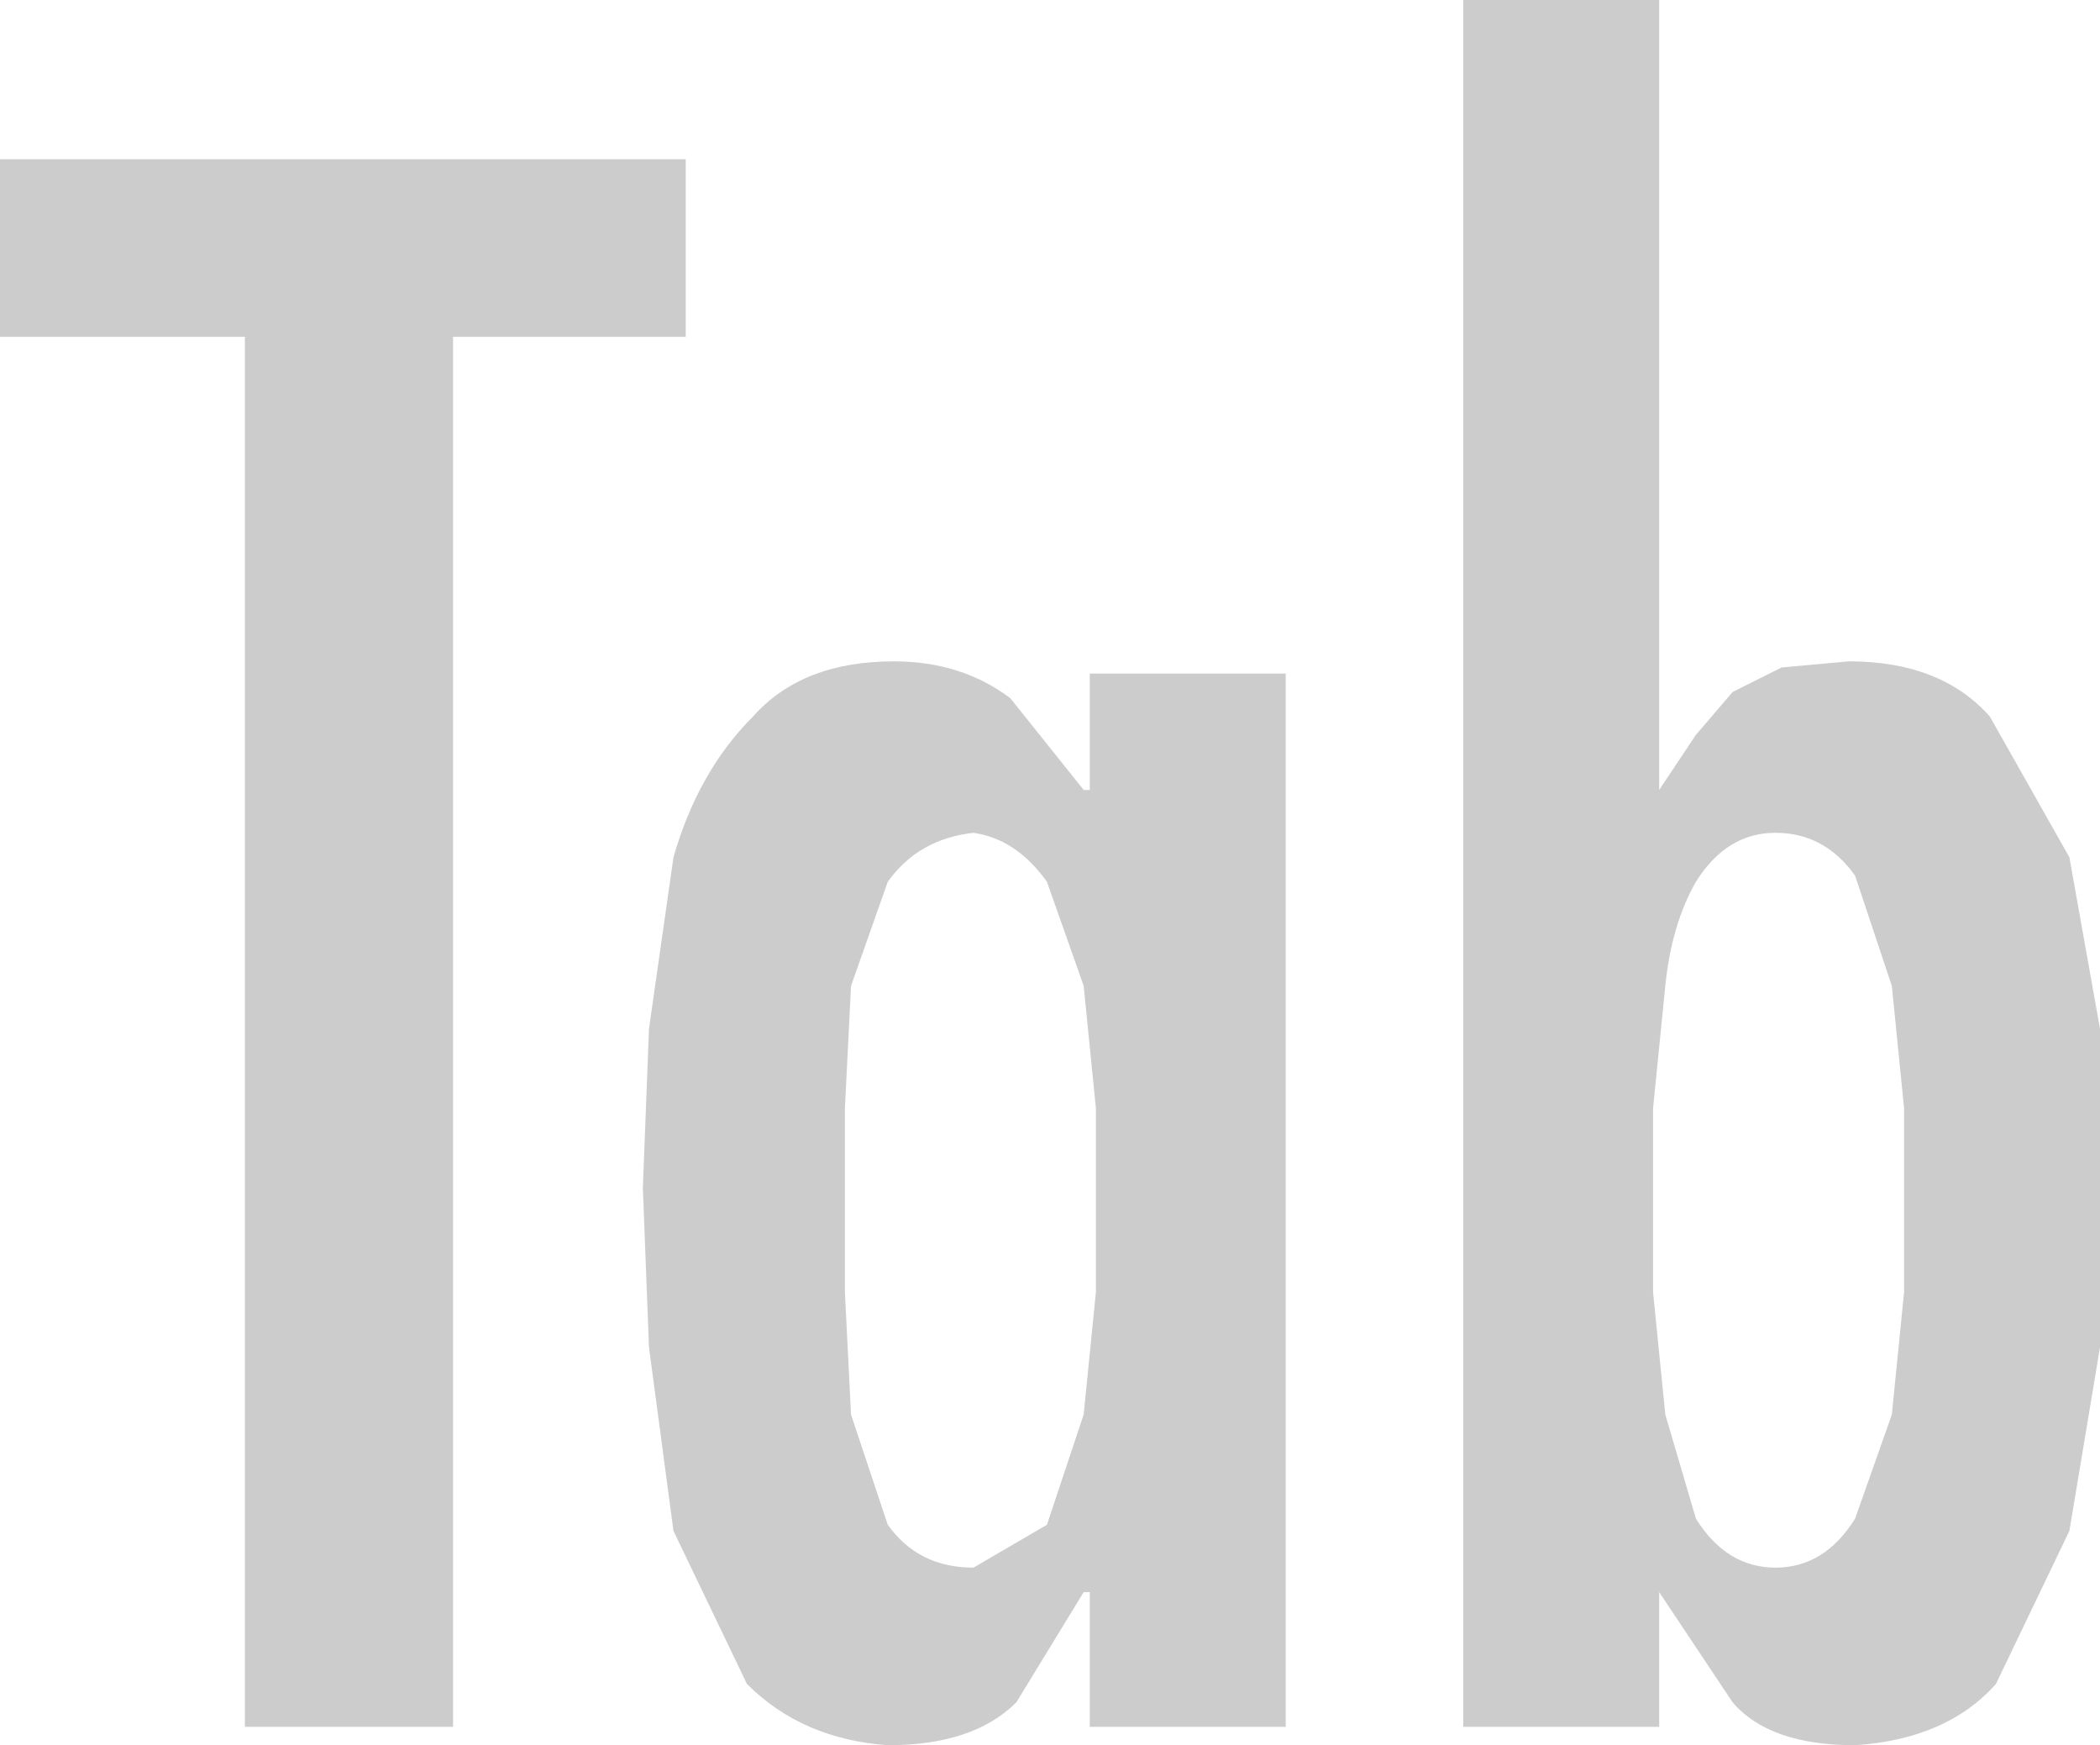 <?xml version="1.0" encoding="UTF-8" standalone="no"?>
<svg xmlns:ffdec="https://www.free-decompiler.com/flash" xmlns:xlink="http://www.w3.org/1999/xlink" ffdec:objectType="shape" height="14.25px" width="17.15px" xmlns="http://www.w3.org/2000/svg">
  <g transform="matrix(1.0, 0.0, 0.0, 1.0, 0.0, 0.0)">
    <path d="M8.85 8.05 L8.55 7.2 Q8.3 6.85 7.95 6.8 7.5 6.85 7.25 7.2 L6.95 8.05 6.9 9.05 6.9 9.8 6.9 10.55 6.95 11.55 7.25 12.45 Q7.5 12.8 7.95 12.8 L8.55 12.45 8.85 11.55 8.95 10.55 8.95 9.8 8.95 9.05 8.85 8.05 M5.6 1.3 L5.6 2.75 3.7 2.75 3.7 14.1 2.0 14.1 2.0 2.75 0.0 2.75 0.0 1.3 5.6 1.3 M7.3 5.4 Q7.85 5.4 8.25 5.7 L8.85 6.45 8.9 6.45 8.9 5.5 10.5 5.5 10.5 14.1 8.9 14.1 8.9 13.0 8.85 13.0 8.3 13.9 Q7.95 14.25 7.25 14.25 6.55 14.2 6.1 13.75 L5.5 12.5 5.3 11.0 5.25 9.7 5.3 8.4 5.5 7.0 Q5.7 6.3 6.15 5.85 6.55 5.4 7.3 5.4 M13.85 7.2 Q13.65 7.55 13.6 8.05 L13.5 9.05 13.5 9.8 13.5 10.55 13.6 11.55 13.85 12.4 Q14.1 12.8 14.5 12.8 14.9 12.8 15.15 12.4 L15.45 11.55 15.55 10.55 15.55 9.8 15.55 9.05 15.45 8.05 15.15 7.15 Q14.9 6.8 14.5 6.8 14.1 6.8 13.85 7.2 M11.95 0.0 L13.55 0.0 13.55 6.45 13.85 6.0 14.15 5.65 14.55 5.45 15.1 5.4 Q15.85 5.4 16.25 5.85 L16.9 7.0 17.15 8.4 17.15 9.7 17.15 11.0 16.9 12.5 16.3 13.75 Q15.9 14.2 15.15 14.25 14.45 14.25 14.15 13.9 L13.55 13.0 13.55 14.1 11.95 14.1 11.95 0.0" fill="#cccccc" fill-rule="evenodd" stroke="none"/>
  </g>
</svg>
